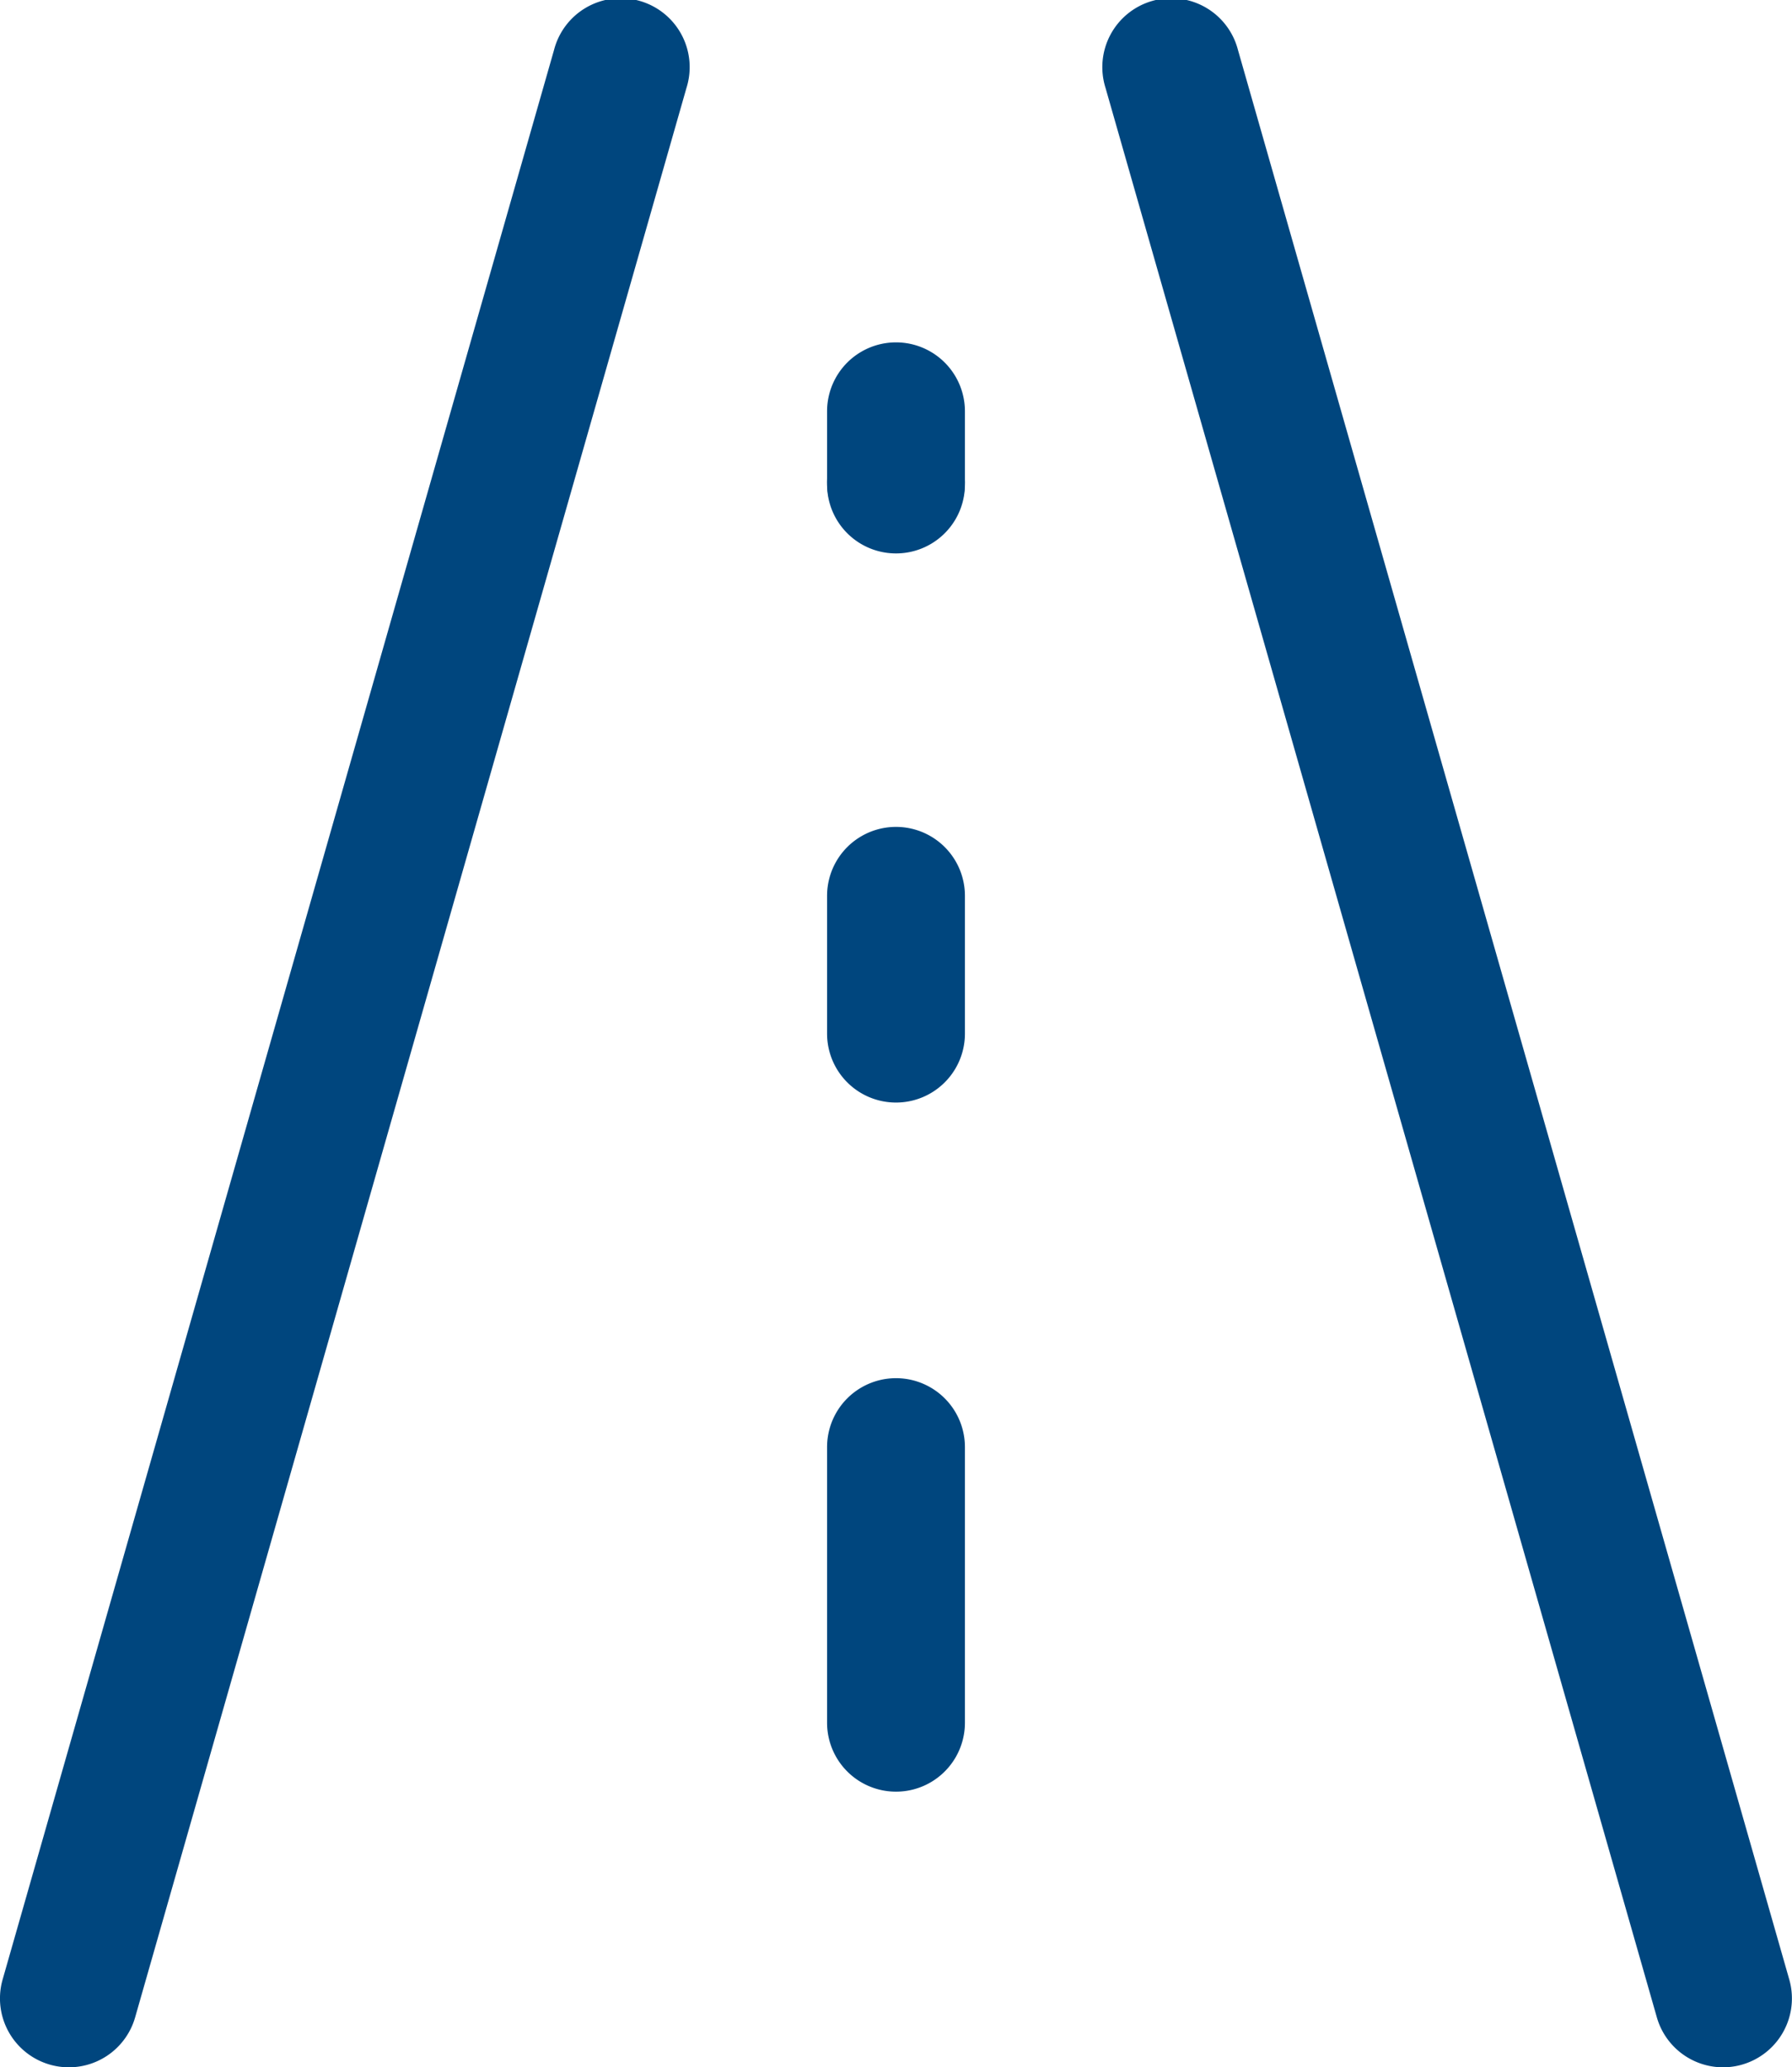 <svg xmlns="http://www.w3.org/2000/svg" viewBox="0 0 55.471 64">
  <defs>
    <style>
      .cls-1 {
        fill: #00467e;
      }
    </style>
  </defs>
  <g id="noun_street_983802" transform="translate(-238.996 -725)">
    <path id="Path_312" data-name="Path 312" class="cls-1" d="M14.131,68a2.133,2.133,0,0,0,2.048-1.547L33.246,6.719a2.133,2.133,0,1,0-4.1-1.173L12.078,65.279A2.133,2.133,0,0,0,14.131,68Z" transform="translate(227 721.001)"/>
    <path id="Path_313" data-name="Path 313" class="cls-1" d="M95.2,68a2.133,2.133,0,0,0,2.053-2.72L80.188,5.546a2.133,2.133,0,1,0-4.1,1.173L93.154,66.452A2.133,2.133,0,0,0,95.2,68Z" transform="translate(197.129 721.001)"/>
    <path id="Path_314" data-name="Path 314" class="cls-1" d="M60,94.667a2.133,2.133,0,0,0,4.267,0V86.133a2.133,2.133,0,0,0-4.267,0Z" transform="translate(204.598 683.667)"/>
    <path id="Path_315" data-name="Path 315" class="cls-1" d="M60,58.4a2.133,2.133,0,0,0,4.267,0V54.133a2.133,2.133,0,0,0-4.267,0Z" transform="translate(204.598 698.6)"/>
    <circle id="Ellipse_36" data-name="Ellipse 36" class="cls-1" cx="2.133" cy="2.133" r="2.133" transform="translate(264.598 737.8)"/>
    <path id="Path_316" data-name="Path 316" class="cls-1" d="M60,58.4a2.133,2.133,0,0,0,4.267,0V56.133a2.133,2.133,0,0,0-4.267,0Z" transform="translate(204.598 681.6)"/>
  </g>
</svg>
